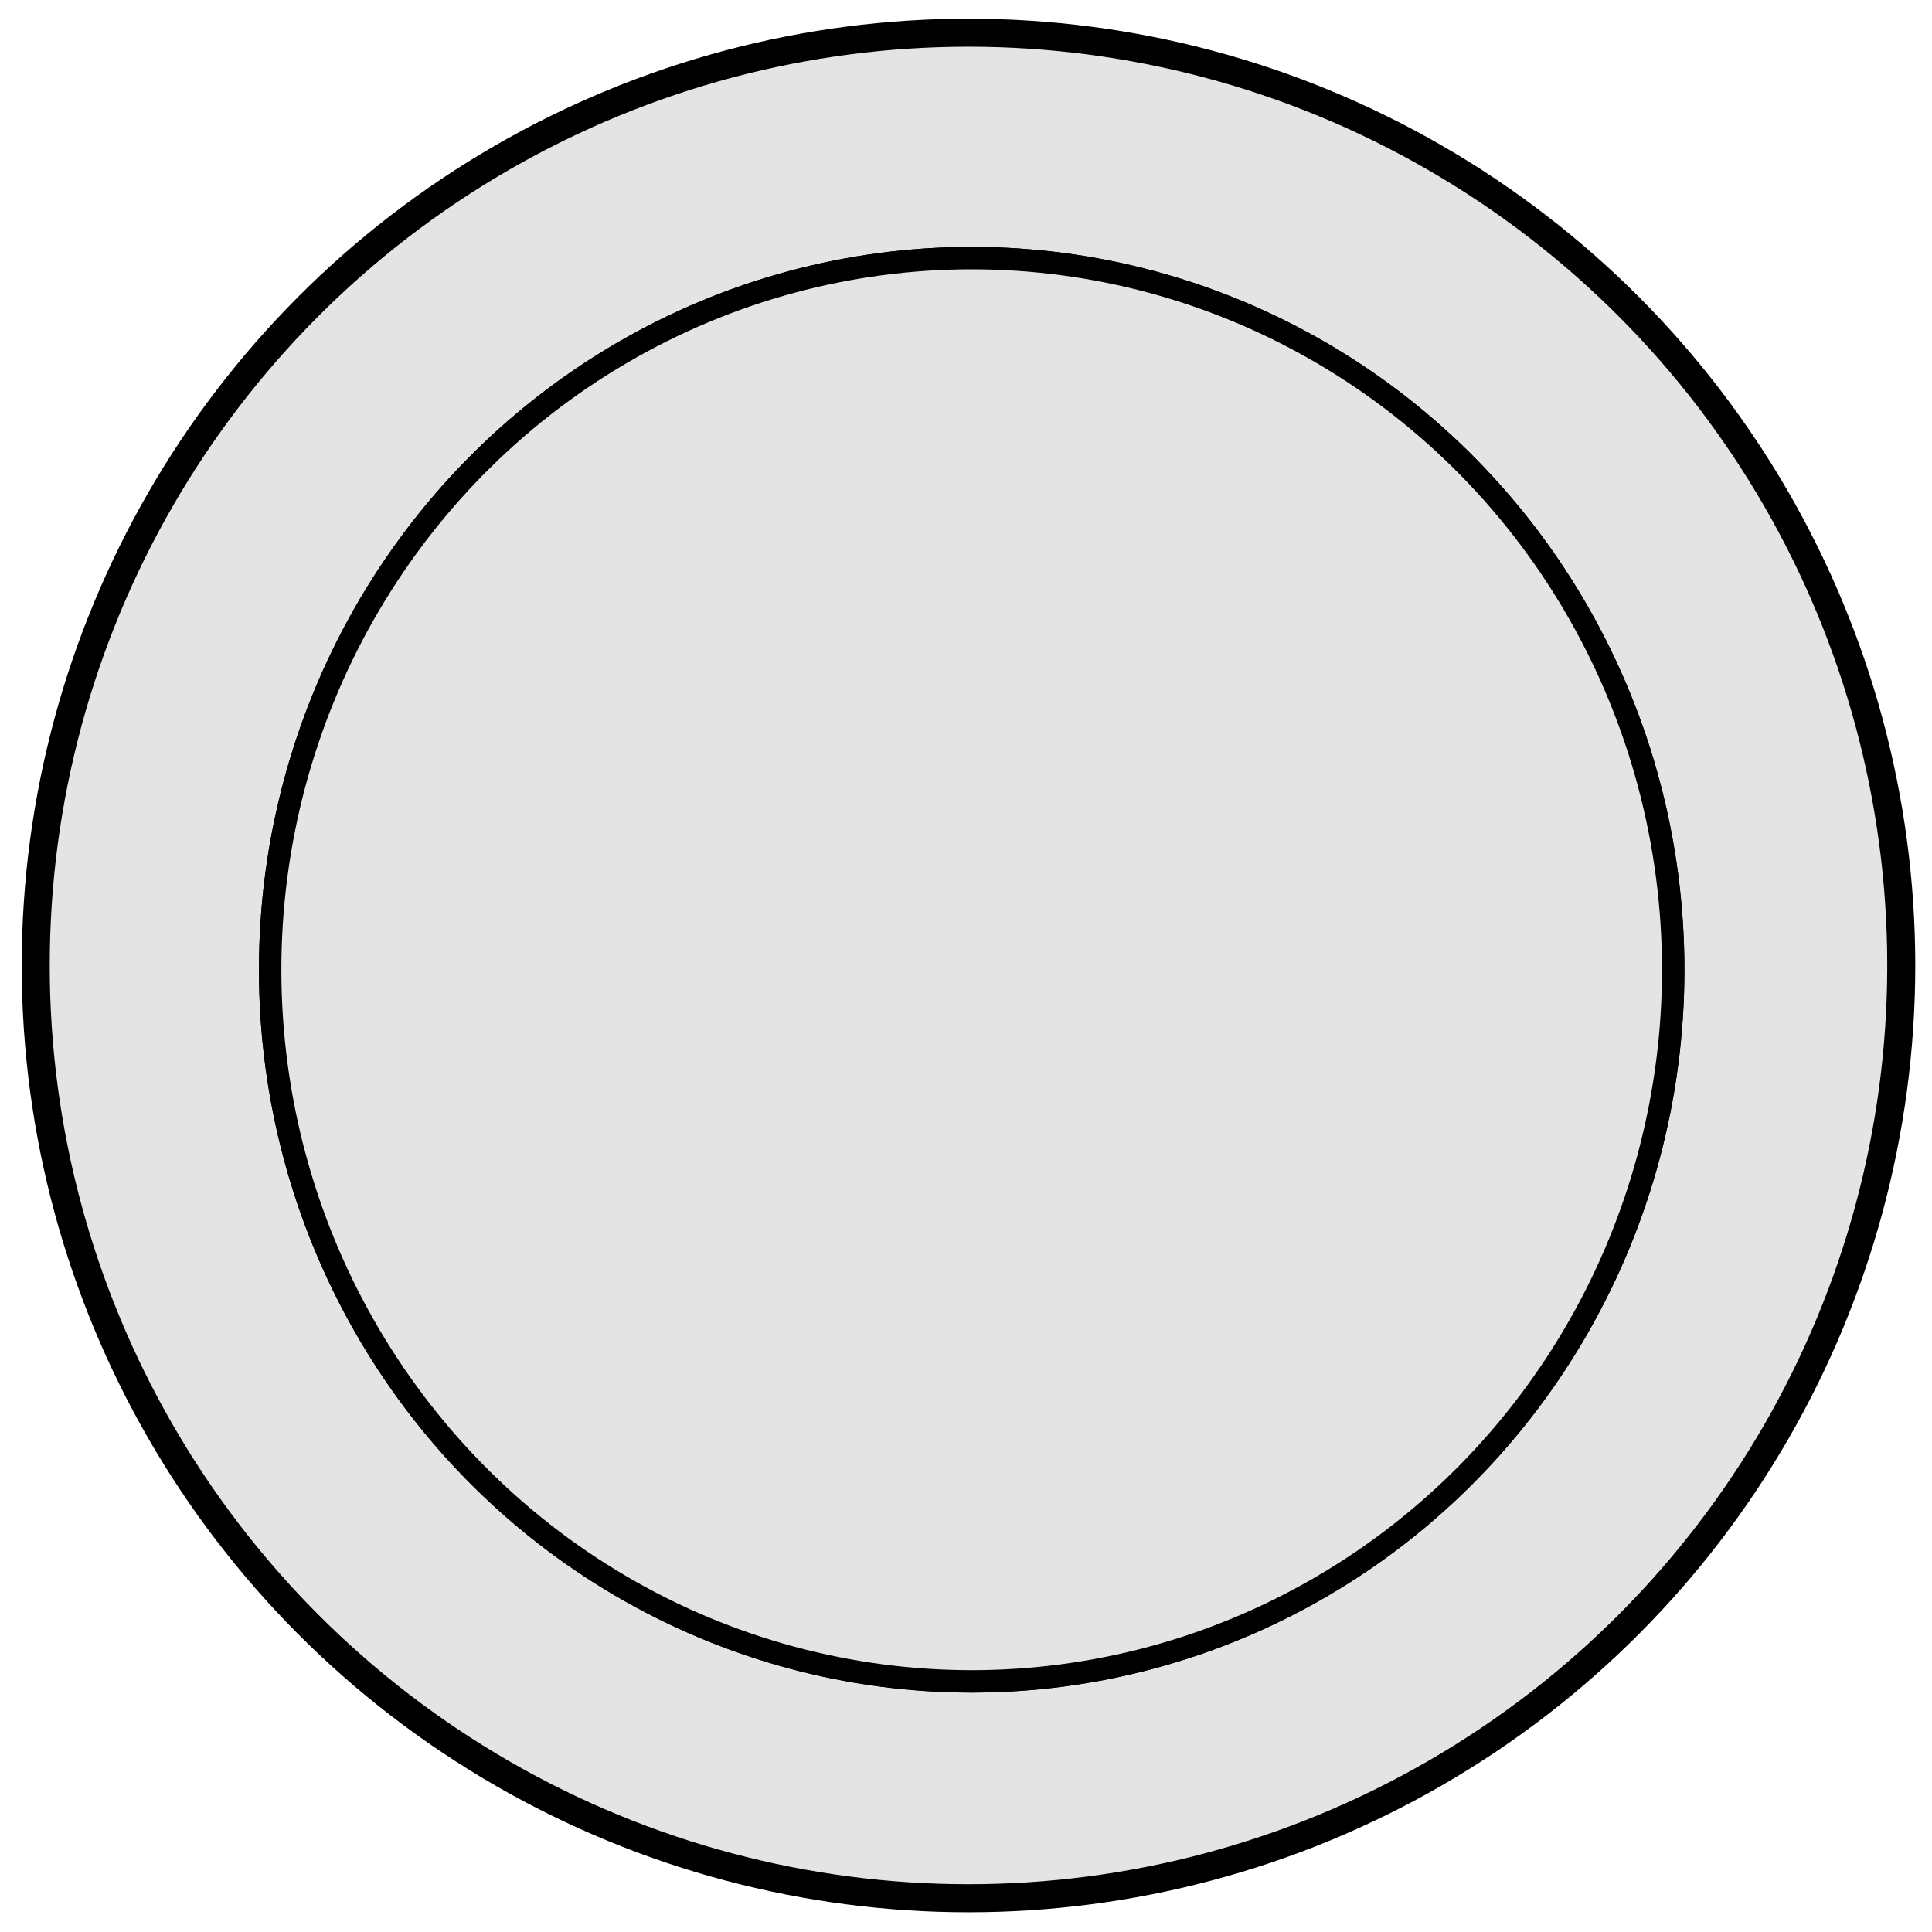 <?xml version="1.0" encoding="UTF-8" standalone="no"?>
<svg
        width="100mm"
        height="100mm"
        viewBox="0 0 100 100"
        version="1.1"
        id="svg5"
        xmlns="http://www.w3.org/2000/svg">
    <defs id="defs2"/>
    <g id="layer1">
        <circle
                style="fill:#e4e4e4;stroke:#000000;stroke-width:1.45;fill-opacity:1;stroke-dasharray:none"
                id="path3080"
                cx="50.129"
                cy="49.973"
                r="48.28"/>
        <ellipse
                style="fill:#e4e4e4;fill-opacity:1;stroke:#000000;stroke-width:1.16;stroke-dasharray:none"
                id="path3080-0"
                cx="50.294"
                cy="50.194"
                rx="36.311"
                ry="36.834"/>
        <ellipse
                style="fill:#e4e4e4;fill-opacity:1;stroke:#000000;stroke-width:1.16;stroke-dasharray:none"
                id="ellipse18252"
                cx="50.294"
                cy="50.194"
                rx="36.311"
                ry="36.834"/>
    </g>
</svg>
